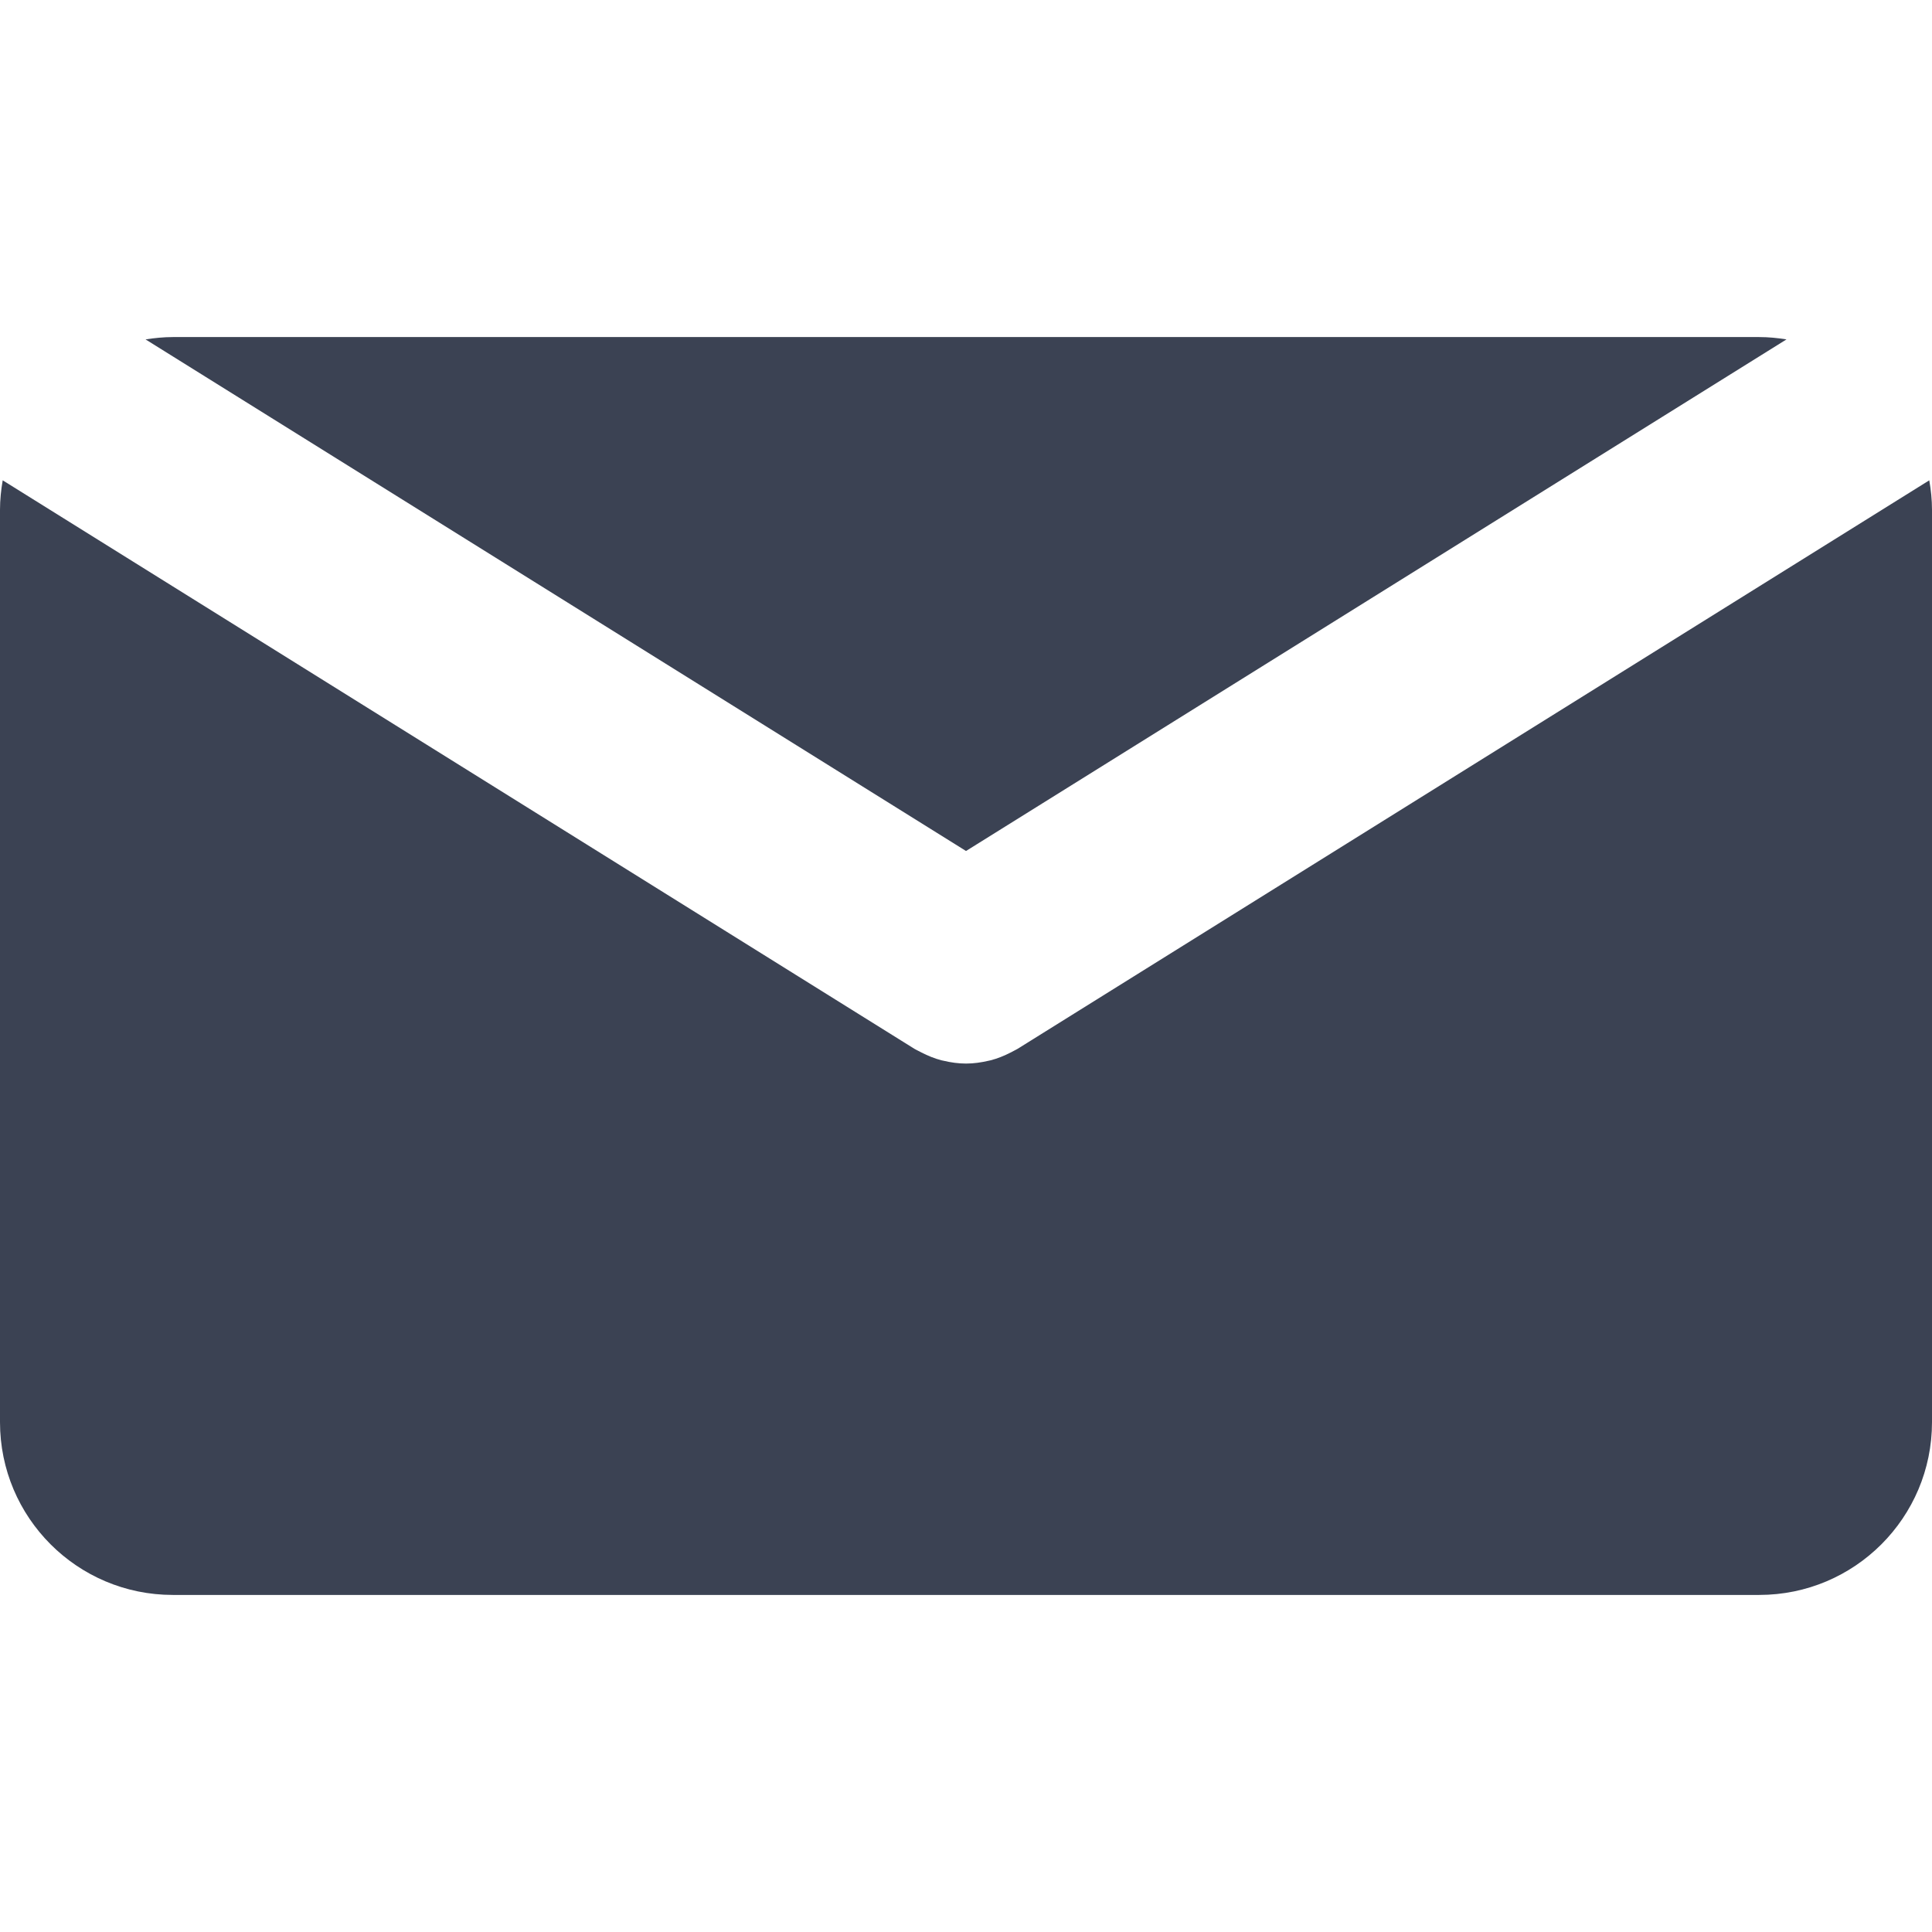 <?xml version="1.0" encoding="iso-8859-1"?>
<!-- Generator: Adobe Illustrator 19.0.0, SVG Export Plug-In . SVG Version: 6.00 Build 0)  -->
<svg version="1.1" id="Capa_1"
	xmlns="http://www.w3.org/2000/svg"
	xmlns:xlink="http://www.w3.org/1999/xlink" x="0px" y="0px" viewBox="0 0 109.294 109.294" style="enable-background:new 0 0 109.294 109.294;" xml:space="preserve">
	<g>
		<path d="M54.648,48.141L101.063,19.2c-0.505-0.08-1.017-0.132-1.542-0.132H9.775c-0.525,0-1.038,0.054-1.541,0.132L54.648,48.141z" style="fill: #3b4253" />
		<path d="M57.569,59.331c-0.062,0.04-0.13,0.066-0.194,0.104c-0.067,0.037-0.139,0.073-0.206,0.107
		c-0.365,0.188-0.741,0.339-1.125,0.439c-0.04,0.011-0.078,0.017-0.116,0.025c-0.423,0.099-0.848,0.16-1.274,0.16
		c-0.001,0-0.003,0-0.004,0s-0.003,0-0.005,0c-0.426,0-0.852-0.06-1.273-0.16c-0.039-0.009-0.079-0.015-0.118-0.025
		c-0.384-0.101-0.757-0.252-1.124-0.439c-0.069-0.034-0.139-0.07-0.207-0.107c-0.065-0.037-0.132-0.063-0.196-0.104L0.153,27.172
		C0.06,27.715,0,28.271,0,28.843v51.609c0,5.398,4.375,9.774,9.774,9.774H99.52c5.398,0,9.774-4.376,9.774-9.774V28.843
		c0-0.572-0.059-1.127-0.154-1.671L57.569,59.331z" style="fill: #3b4253"/>
	</g>
	<g>
	</g>
	<g>
	</g>
	<g>
	</g>
	<g>
	</g>
	<g>
	</g>
	<g>
	</g>
	<g>
	</g>
	<g>
	</g>
	<g>
	</g>
	<g>
	</g>
	<g>
	</g>
	<g>
	</g>
	<g>
	</g>
	<g>
	</g>
	<g>
	</g>
</svg>
